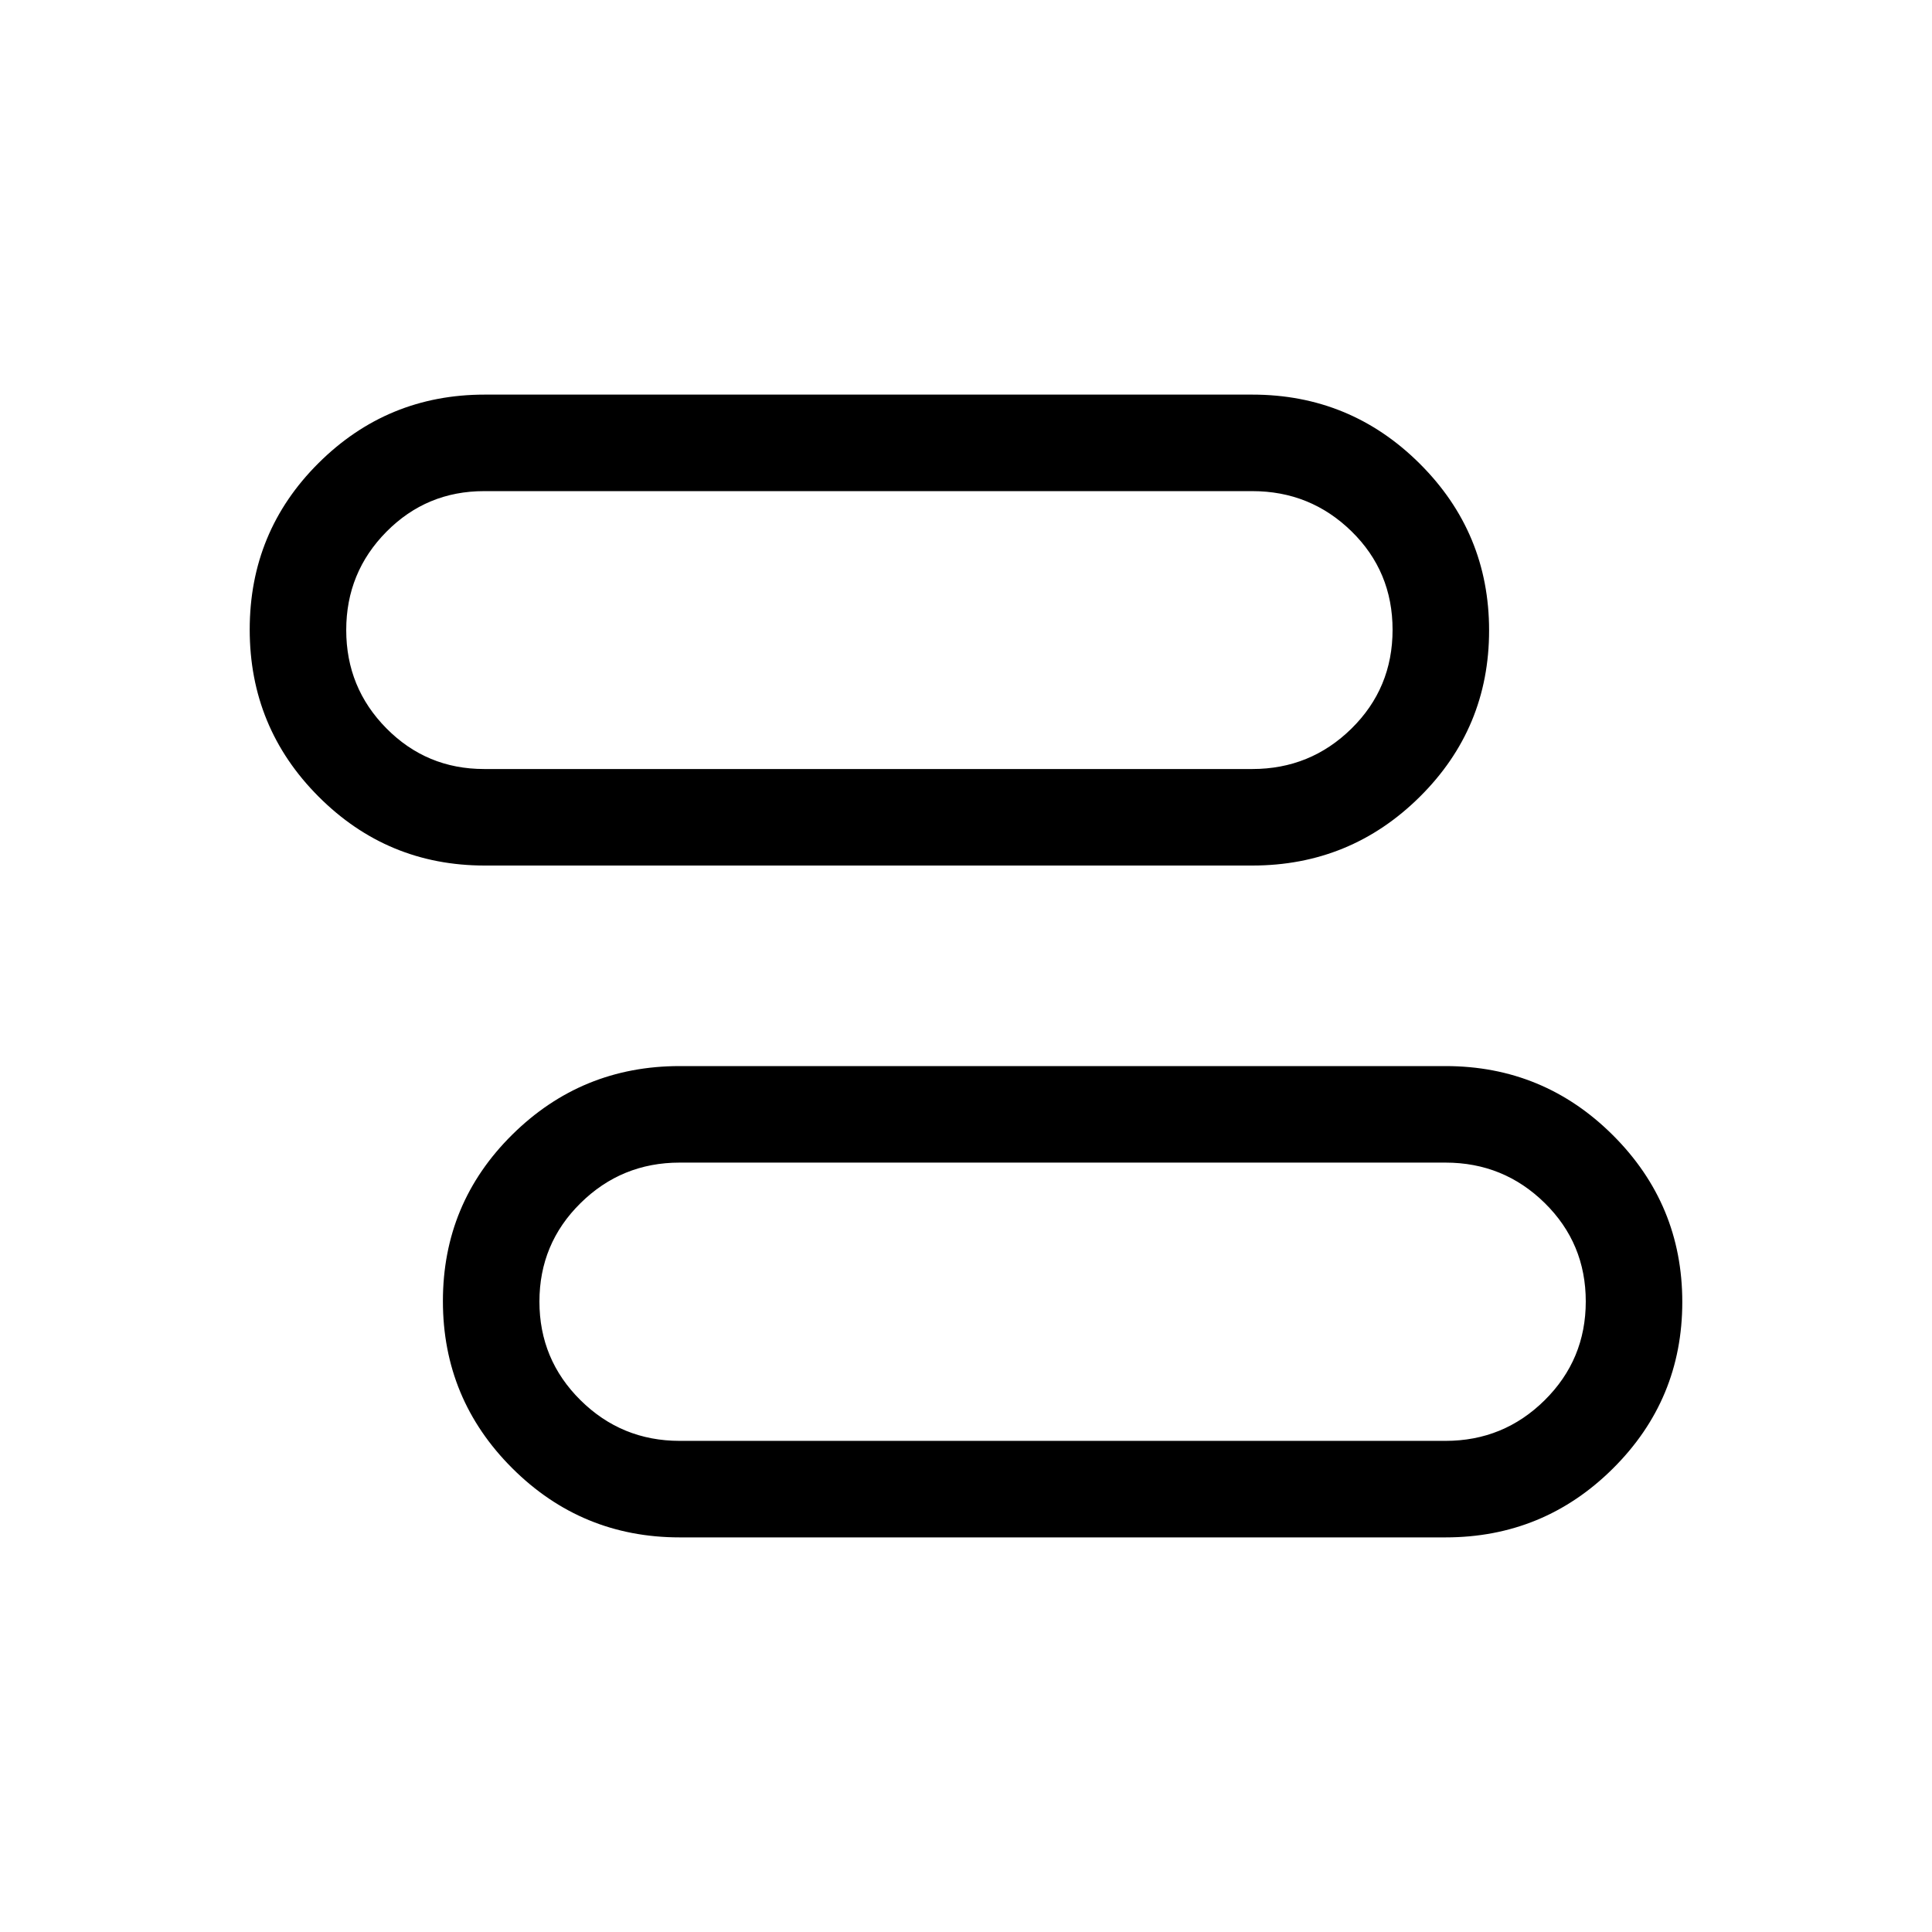 <svg xmlns="http://www.w3.org/2000/svg" height="20" viewBox="0 -960 960 960" width="20"><path d="M337.73-196.08q-48.74 0-83.2-34.38-34.45-34.38-34.45-83.02 0-48.64 34.45-82.71 34.46-34.08 83.2-34.08h380.54q48.74 0 83.2 34.37 34.45 34.37 34.45 82.86t-34.45 82.72q-34.46 34.24-83.2 34.24H337.73Zm0-47.96h380.54q28.86 0 49.28-20.21 20.41-20.2 20.41-49.07t-20.41-48.93q-20.42-20.06-49.28-20.06H337.73q-28.86 0-49.28 20.15-20.41 20.14-20.41 48.92t20.41 48.99q20.42 20.21 49.28 20.21Zm-96.89-285.88q-48.37 0-82.57-34.28-34.19-34.28-34.19-82.97 0-48.7 34.19-82.72 34.2-34.03 82.57-34.03h381.43q48.74 0 83.2 34.32 34.45 34.31 34.45 82.86t-34.45 82.68q-34.46 34.14-83.2 34.14H240.84Zm-.3-47.96h381.73q28.86 0 49.28-20.1 20.41-20.09 20.41-49.08 0-28.98-20.41-48.94-20.42-19.96-49.28-19.96H240.54q-28.54 0-48.52 20.18-19.98 20.19-19.98 48.85 0 28.67 19.98 48.86 19.98 20.19 48.52 20.19ZM528-313.42Zm-96-333.66Z"/></svg>